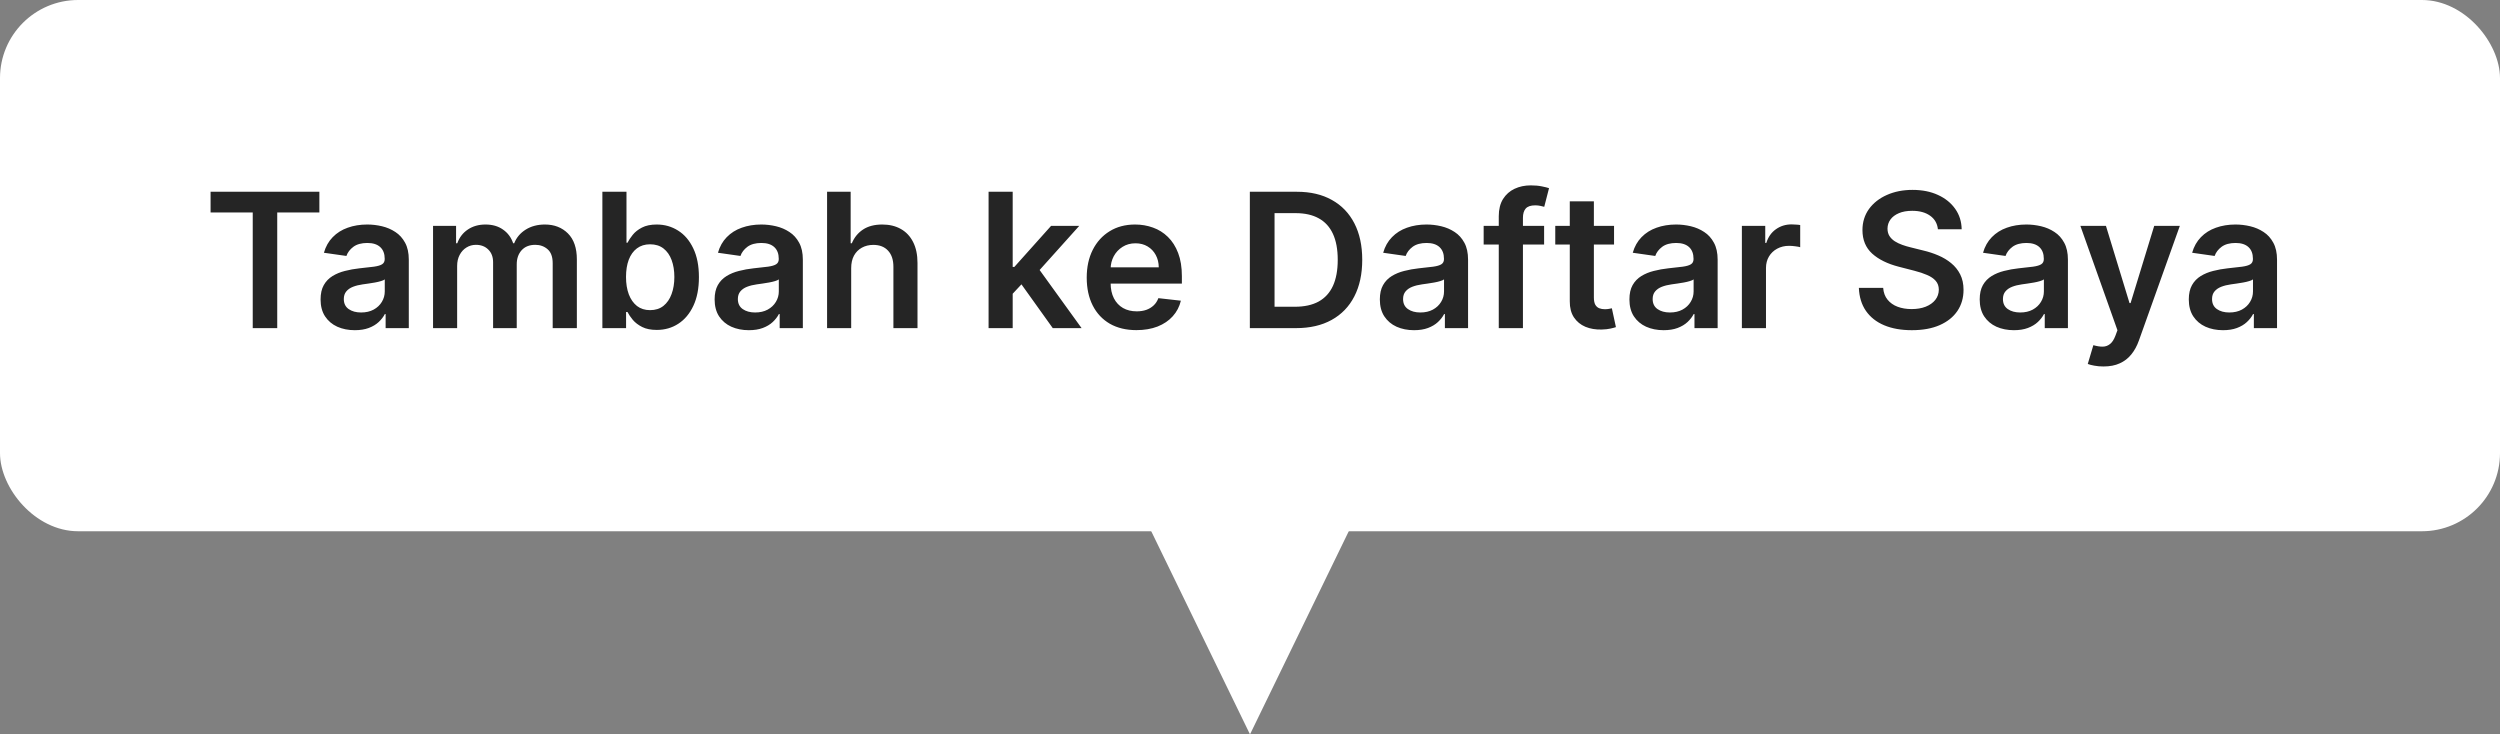 <svg width="160" height="47" viewBox="0 0 160 47" fill="none" xmlns="http://www.w3.org/2000/svg">
<rect x="0" y="0" width="160" height="47" fill="#808080" stroke="none"/>
<rect width="160" height="34" rx="5" fill="white"/>
<path d="M80 47L73.072 32.75H86.928L80 47Z" fill="white"/>
<path d="M13.477 13.598V12.273H20.44V13.598H17.743V21H16.175V13.598H13.477ZM22.707 21.132C22.293 21.132 21.919 21.058 21.587 20.91C21.257 20.76 20.996 20.538 20.803 20.246C20.612 19.953 20.517 19.592 20.517 19.163C20.517 18.794 20.585 18.489 20.722 18.247C20.858 18.006 21.044 17.812 21.28 17.668C21.516 17.523 21.781 17.413 22.077 17.34C22.375 17.263 22.683 17.207 23.001 17.173C23.385 17.134 23.696 17.098 23.935 17.067C24.173 17.033 24.347 16.982 24.454 16.913C24.565 16.842 24.621 16.733 24.621 16.585V16.56C24.621 16.239 24.526 15.99 24.335 15.814C24.145 15.638 23.871 15.55 23.513 15.55C23.135 15.55 22.835 15.632 22.614 15.797C22.395 15.962 22.247 16.156 22.171 16.381L20.73 16.176C20.844 15.778 21.031 15.446 21.293 15.179C21.554 14.909 21.874 14.707 22.251 14.574C22.629 14.438 23.047 14.369 23.504 14.369C23.82 14.369 24.134 14.406 24.446 14.48C24.759 14.554 25.044 14.676 25.303 14.847C25.561 15.014 25.768 15.243 25.925 15.533C26.084 15.822 26.163 16.185 26.163 16.619V21H24.68V20.101H24.629C24.535 20.283 24.403 20.453 24.233 20.612C24.065 20.768 23.854 20.895 23.598 20.991C23.345 21.085 23.048 21.132 22.707 21.132ZM23.108 19.999C23.418 19.999 23.686 19.938 23.913 19.815C24.141 19.69 24.315 19.526 24.438 19.321C24.562 19.116 24.625 18.893 24.625 18.652V17.881C24.577 17.921 24.494 17.957 24.378 17.991C24.264 18.026 24.136 18.055 23.994 18.081C23.852 18.107 23.712 18.129 23.572 18.149C23.433 18.169 23.312 18.186 23.21 18.2C22.98 18.232 22.774 18.283 22.592 18.354C22.41 18.425 22.267 18.524 22.162 18.652C22.057 18.777 22.004 18.939 22.004 19.138C22.004 19.422 22.108 19.636 22.315 19.781C22.523 19.926 22.787 19.999 23.108 19.999ZM27.715 21V14.454H29.189V15.567H29.266C29.402 15.192 29.628 14.899 29.943 14.689C30.259 14.476 30.635 14.369 31.072 14.369C31.516 14.369 31.889 14.477 32.193 14.693C32.5 14.906 32.716 15.197 32.841 15.567H32.909C33.054 15.203 33.298 14.913 33.642 14.697C33.989 14.479 34.399 14.369 34.874 14.369C35.476 14.369 35.967 14.56 36.348 14.94C36.729 15.321 36.919 15.876 36.919 16.607V21H35.372V16.845C35.372 16.439 35.264 16.142 35.048 15.954C34.832 15.764 34.568 15.669 34.256 15.669C33.883 15.669 33.592 15.786 33.382 16.018C33.175 16.249 33.071 16.548 33.071 16.918V21H31.558V16.781C31.558 16.443 31.456 16.173 31.251 15.972C31.05 15.77 30.785 15.669 30.459 15.669C30.237 15.669 30.035 15.726 29.854 15.839C29.672 15.95 29.527 16.108 29.419 16.312C29.311 16.514 29.257 16.75 29.257 17.02V21H27.715ZM38.552 21V12.273H40.095V15.537H40.159C40.238 15.378 40.35 15.209 40.495 15.03C40.64 14.848 40.836 14.693 41.084 14.565C41.331 14.435 41.646 14.369 42.029 14.369C42.535 14.369 42.991 14.499 43.397 14.757C43.806 15.013 44.13 15.392 44.369 15.895C44.61 16.395 44.731 17.009 44.731 17.736C44.731 18.454 44.613 19.065 44.377 19.568C44.142 20.071 43.821 20.454 43.414 20.719C43.008 20.983 42.548 21.115 42.034 21.115C41.659 21.115 41.348 21.053 41.1 20.928C40.853 20.803 40.654 20.652 40.504 20.476C40.356 20.297 40.241 20.128 40.159 19.969H40.069V21H38.552ZM40.065 17.727C40.065 18.151 40.125 18.521 40.244 18.84C40.366 19.158 40.541 19.406 40.768 19.585C40.998 19.761 41.277 19.849 41.603 19.849C41.944 19.849 42.23 19.759 42.46 19.577C42.69 19.392 42.863 19.141 42.98 18.822C43.099 18.501 43.159 18.136 43.159 17.727C43.159 17.321 43.1 16.96 42.984 16.645C42.867 16.329 42.694 16.082 42.464 15.903C42.234 15.724 41.947 15.635 41.603 15.635C41.274 15.635 40.994 15.722 40.764 15.895C40.534 16.068 40.359 16.311 40.24 16.624C40.123 16.936 40.065 17.304 40.065 17.727ZM47.926 21.132C47.511 21.132 47.138 21.058 46.805 20.91C46.476 20.76 46.215 20.538 46.021 20.246C45.831 19.953 45.736 19.592 45.736 19.163C45.736 18.794 45.804 18.489 45.94 18.247C46.077 18.006 46.263 17.812 46.499 17.668C46.734 17.523 47 17.413 47.295 17.34C47.594 17.263 47.902 17.207 48.22 17.173C48.604 17.134 48.915 17.098 49.153 17.067C49.392 17.033 49.565 16.982 49.673 16.913C49.784 16.842 49.84 16.733 49.84 16.585V16.56C49.84 16.239 49.744 15.99 49.554 15.814C49.364 15.638 49.09 15.55 48.731 15.55C48.354 15.55 48.054 15.632 47.832 15.797C47.614 15.962 47.466 16.156 47.389 16.381L45.949 16.176C46.062 15.778 46.25 15.446 46.511 15.179C46.773 14.909 47.092 14.707 47.47 14.574C47.848 14.438 48.266 14.369 48.723 14.369C49.038 14.369 49.352 14.406 49.665 14.48C49.977 14.554 50.263 14.676 50.521 14.847C50.78 15.014 50.987 15.243 51.144 15.533C51.303 15.822 51.382 16.185 51.382 16.619V21H49.899V20.101H49.848C49.754 20.283 49.622 20.453 49.452 20.612C49.284 20.768 49.072 20.895 48.817 20.991C48.564 21.085 48.267 21.132 47.926 21.132ZM48.327 19.999C48.636 19.999 48.905 19.938 49.132 19.815C49.359 19.69 49.534 19.526 49.656 19.321C49.781 19.116 49.844 18.893 49.844 18.652V17.881C49.795 17.921 49.713 17.957 49.597 17.991C49.483 18.026 49.355 18.055 49.213 18.081C49.071 18.107 48.93 18.129 48.791 18.149C48.652 18.169 48.531 18.186 48.429 18.2C48.199 18.232 47.993 18.283 47.811 18.354C47.629 18.425 47.486 18.524 47.381 18.652C47.276 18.777 47.223 18.939 47.223 19.138C47.223 19.422 47.327 19.636 47.534 19.781C47.742 19.926 48.006 19.999 48.327 19.999ZM54.476 17.165V21H52.933V12.273H54.442V15.567H54.519C54.672 15.197 54.909 14.906 55.23 14.693C55.554 14.477 55.966 14.369 56.466 14.369C56.92 14.369 57.317 14.464 57.655 14.655C57.993 14.845 58.254 15.124 58.439 15.49C58.626 15.857 58.72 16.304 58.72 16.832V21H57.178V17.071C57.178 16.631 57.064 16.288 56.837 16.044C56.612 15.797 56.297 15.673 55.891 15.673C55.618 15.673 55.374 15.733 55.158 15.852C54.945 15.969 54.777 16.138 54.655 16.359C54.535 16.581 54.476 16.849 54.476 17.165ZM64.675 18.946L64.671 17.084H64.918L67.271 14.454H69.073L66.18 17.676H65.86L64.675 18.946ZM63.269 21V12.273H64.812V21H63.269ZM67.377 21L65.246 18.021L66.286 16.935L69.222 21H67.377ZM72.729 21.128C72.073 21.128 71.506 20.991 71.029 20.719C70.555 20.443 70.19 20.054 69.934 19.551C69.678 19.046 69.55 18.45 69.55 17.766C69.55 17.092 69.678 16.501 69.934 15.993C70.192 15.482 70.553 15.084 71.016 14.8C71.479 14.513 72.023 14.369 72.648 14.369C73.052 14.369 73.433 14.435 73.79 14.565C74.151 14.693 74.469 14.892 74.745 15.162C75.023 15.432 75.242 15.776 75.401 16.193C75.56 16.608 75.64 17.102 75.64 17.676V18.149H70.275V17.109H74.161C74.158 16.814 74.094 16.551 73.969 16.321C73.844 16.088 73.67 15.905 73.445 15.771C73.224 15.638 72.965 15.571 72.67 15.571C72.354 15.571 72.077 15.648 71.839 15.801C71.6 15.952 71.414 16.151 71.281 16.398C71.15 16.642 71.083 16.91 71.08 17.203V18.111C71.08 18.491 71.15 18.818 71.289 19.091C71.428 19.361 71.623 19.568 71.873 19.713C72.123 19.855 72.415 19.926 72.751 19.926C72.975 19.926 73.178 19.895 73.36 19.832C73.542 19.767 73.7 19.672 73.833 19.547C73.967 19.422 74.067 19.267 74.136 19.082L75.576 19.244C75.485 19.625 75.312 19.957 75.056 20.241C74.803 20.523 74.479 20.741 74.085 20.898C73.69 21.051 73.238 21.128 72.729 21.128ZM82.947 21H79.99V12.273H83.007C83.873 12.273 84.618 12.447 85.24 12.797C85.865 13.143 86.345 13.642 86.68 14.293C87.015 14.943 87.183 15.722 87.183 16.628C87.183 17.537 87.014 18.318 86.676 18.972C86.341 19.625 85.856 20.126 85.223 20.476C84.592 20.825 83.834 21 82.947 21ZM81.571 19.632H82.87C83.478 19.632 83.985 19.521 84.392 19.3C84.798 19.075 85.103 18.741 85.308 18.298C85.512 17.852 85.615 17.296 85.615 16.628C85.615 15.96 85.512 15.406 85.308 14.966C85.103 14.523 84.801 14.192 84.4 13.973C84.002 13.751 83.508 13.641 82.917 13.641H81.571V19.632ZM90.5 21.132C90.086 21.132 89.712 21.058 89.38 20.91C89.05 20.76 88.789 20.538 88.596 20.246C88.405 19.953 88.31 19.592 88.31 19.163C88.31 18.794 88.378 18.489 88.515 18.247C88.651 18.006 88.837 17.812 89.073 17.668C89.309 17.523 89.574 17.413 89.87 17.34C90.168 17.263 90.476 17.207 90.794 17.173C91.178 17.134 91.489 17.098 91.728 17.067C91.966 17.033 92.14 16.982 92.248 16.913C92.358 16.842 92.414 16.733 92.414 16.585V16.56C92.414 16.239 92.319 15.99 92.128 15.814C91.938 15.638 91.664 15.55 91.306 15.55C90.928 15.55 90.628 15.632 90.407 15.797C90.188 15.962 90.04 16.156 89.963 16.381L88.523 16.176C88.637 15.778 88.824 15.446 89.086 15.179C89.347 14.909 89.666 14.707 90.044 14.574C90.422 14.438 90.84 14.369 91.297 14.369C91.613 14.369 91.927 14.406 92.239 14.48C92.552 14.554 92.837 14.676 93.096 14.847C93.354 15.014 93.561 15.243 93.718 15.533C93.877 15.822 93.956 16.185 93.956 16.619V21H92.473V20.101H92.422C92.329 20.283 92.196 20.453 92.026 20.612C91.858 20.768 91.647 20.895 91.391 20.991C91.138 21.085 90.841 21.132 90.5 21.132ZM90.901 19.999C91.211 19.999 91.479 19.938 91.706 19.815C91.934 19.69 92.108 19.526 92.231 19.321C92.356 19.116 92.418 18.893 92.418 18.652V17.881C92.37 17.921 92.287 17.957 92.171 17.991C92.057 18.026 91.929 18.055 91.787 18.081C91.645 18.107 91.505 18.129 91.365 18.149C91.226 18.169 91.106 18.186 91.003 18.2C90.773 18.232 90.567 18.283 90.385 18.354C90.204 18.425 90.06 18.524 89.955 18.652C89.85 18.777 89.797 18.939 89.797 19.138C89.797 19.422 89.901 19.636 90.108 19.781C90.316 19.926 90.58 19.999 90.901 19.999ZM98.823 14.454V15.648H94.954V14.454H98.823ZM95.921 21V13.837C95.921 13.396 96.012 13.03 96.194 12.737C96.378 12.445 96.625 12.226 96.935 12.081C97.245 11.936 97.588 11.864 97.966 11.864C98.233 11.864 98.471 11.885 98.678 11.928C98.885 11.97 99.039 12.008 99.138 12.043L98.831 13.236C98.766 13.216 98.684 13.196 98.584 13.176C98.485 13.153 98.374 13.142 98.252 13.142C97.965 13.142 97.762 13.212 97.642 13.351C97.526 13.487 97.468 13.683 97.468 13.939V21H95.921ZM103.299 14.454V15.648H99.537V14.454H103.299ZM100.466 12.886H102.008V19.031C102.008 19.239 102.039 19.398 102.102 19.509C102.167 19.616 102.252 19.69 102.358 19.73C102.463 19.77 102.579 19.79 102.707 19.79C102.804 19.79 102.892 19.783 102.971 19.768C103.054 19.754 103.116 19.741 103.159 19.73L103.419 20.936C103.336 20.965 103.218 20.996 103.065 21.03C102.914 21.064 102.73 21.084 102.511 21.09C102.125 21.101 101.777 21.043 101.467 20.915C101.157 20.784 100.912 20.582 100.73 20.31C100.551 20.037 100.463 19.696 100.466 19.287V12.886ZM106.473 21.132C106.058 21.132 105.685 21.058 105.352 20.91C105.023 20.76 104.761 20.538 104.568 20.246C104.378 19.953 104.283 19.592 104.283 19.163C104.283 18.794 104.351 18.489 104.487 18.247C104.624 18.006 104.81 17.812 105.045 17.668C105.281 17.523 105.547 17.413 105.842 17.34C106.141 17.263 106.449 17.207 106.767 17.173C107.151 17.134 107.462 17.098 107.7 17.067C107.939 17.033 108.112 16.982 108.22 16.913C108.331 16.842 108.386 16.733 108.386 16.585V16.56C108.386 16.239 108.291 15.99 108.101 15.814C107.911 15.638 107.636 15.55 107.278 15.55C106.901 15.55 106.601 15.632 106.379 15.797C106.161 15.962 106.013 16.156 105.936 16.381L104.496 16.176C104.609 15.778 104.797 15.446 105.058 15.179C105.32 14.909 105.639 14.707 106.017 14.574C106.395 14.438 106.813 14.369 107.27 14.369C107.585 14.369 107.899 14.406 108.212 14.48C108.524 14.554 108.81 14.676 109.068 14.847C109.327 15.014 109.534 15.243 109.69 15.533C109.849 15.822 109.929 16.185 109.929 16.619V21H108.446V20.101H108.395C108.301 20.283 108.169 20.453 107.999 20.612C107.831 20.768 107.619 20.895 107.364 20.991C107.111 21.085 106.814 21.132 106.473 21.132ZM106.874 19.999C107.183 19.999 107.452 19.938 107.679 19.815C107.906 19.69 108.081 19.526 108.203 19.321C108.328 19.116 108.391 18.893 108.391 18.652V17.881C108.342 17.921 108.26 17.957 108.143 17.991C108.03 18.026 107.902 18.055 107.76 18.081C107.618 18.107 107.477 18.129 107.338 18.149C107.199 18.169 107.078 18.186 106.976 18.2C106.746 18.232 106.54 18.283 106.358 18.354C106.176 18.425 106.033 18.524 105.928 18.652C105.822 18.777 105.77 18.939 105.77 19.138C105.77 19.422 105.874 19.636 106.081 19.781C106.288 19.926 106.553 19.999 106.874 19.999ZM111.48 21V14.454H112.976V15.546H113.044C113.163 15.168 113.368 14.876 113.658 14.672C113.95 14.464 114.284 14.361 114.659 14.361C114.744 14.361 114.839 14.365 114.945 14.374C115.053 14.379 115.142 14.389 115.213 14.403V15.822C115.148 15.8 115.044 15.78 114.902 15.763C114.763 15.743 114.628 15.733 114.497 15.733C114.216 15.733 113.963 15.794 113.739 15.916C113.517 16.035 113.342 16.202 113.214 16.415C113.087 16.628 113.023 16.874 113.023 17.152V21H111.48ZM124.026 14.672C123.986 14.3 123.818 14.01 123.523 13.803C123.23 13.595 122.849 13.492 122.381 13.492C122.051 13.492 121.768 13.541 121.533 13.641C121.297 13.74 121.116 13.875 120.991 14.046C120.866 14.216 120.803 14.411 120.8 14.629C120.8 14.811 120.841 14.969 120.923 15.102C121.009 15.236 121.124 15.349 121.268 15.443C121.413 15.534 121.574 15.611 121.75 15.673C121.926 15.736 122.104 15.788 122.283 15.831L123.101 16.035C123.43 16.112 123.747 16.216 124.051 16.347C124.358 16.477 124.632 16.642 124.874 16.841C125.118 17.04 125.311 17.28 125.453 17.561C125.595 17.842 125.666 18.172 125.666 18.55C125.666 19.061 125.536 19.511 125.274 19.901C125.013 20.287 124.635 20.59 124.141 20.808C123.649 21.024 123.054 21.132 122.355 21.132C121.676 21.132 121.087 21.027 120.587 20.817C120.089 20.607 119.7 20.3 119.419 19.896C119.141 19.493 118.99 19.001 118.967 18.422H120.523C120.545 18.726 120.639 18.979 120.804 19.18C120.969 19.382 121.183 19.533 121.447 19.632C121.714 19.732 122.013 19.781 122.342 19.781C122.686 19.781 122.987 19.73 123.246 19.628C123.507 19.523 123.712 19.378 123.859 19.193C124.007 19.006 124.082 18.787 124.085 18.537C124.082 18.31 124.016 18.122 123.885 17.974C123.754 17.824 123.571 17.699 123.335 17.599C123.102 17.497 122.83 17.406 122.517 17.327L121.524 17.071C120.805 16.886 120.237 16.607 119.82 16.232C119.405 15.854 119.197 15.352 119.197 14.727C119.197 14.213 119.337 13.763 119.615 13.376C119.896 12.99 120.278 12.69 120.761 12.477C121.244 12.261 121.791 12.153 122.402 12.153C123.021 12.153 123.564 12.261 124.03 12.477C124.499 12.69 124.866 12.987 125.134 13.368C125.401 13.746 125.538 14.18 125.547 14.672H124.026ZM128.891 21.132C128.476 21.132 128.103 21.058 127.77 20.91C127.441 20.76 127.179 20.538 126.986 20.246C126.796 19.953 126.701 19.592 126.701 19.163C126.701 18.794 126.769 18.489 126.905 18.247C127.042 18.006 127.228 17.812 127.463 17.668C127.699 17.523 127.965 17.413 128.26 17.34C128.559 17.263 128.867 17.207 129.185 17.173C129.569 17.134 129.88 17.098 130.118 17.067C130.357 17.033 130.53 16.982 130.638 16.913C130.749 16.842 130.804 16.733 130.804 16.585V16.56C130.804 16.239 130.709 15.99 130.519 15.814C130.328 15.638 130.054 15.55 129.696 15.55C129.319 15.55 129.019 15.632 128.797 15.797C128.578 15.962 128.431 16.156 128.354 16.381L126.914 16.176C127.027 15.778 127.215 15.446 127.476 15.179C127.738 14.909 128.057 14.707 128.435 14.574C128.813 14.438 129.23 14.369 129.688 14.369C130.003 14.369 130.317 14.406 130.63 14.48C130.942 14.554 131.228 14.676 131.486 14.847C131.745 15.014 131.952 15.243 132.108 15.533C132.267 15.822 132.347 16.185 132.347 16.619V21H130.864V20.101H130.813C130.719 20.283 130.587 20.453 130.417 20.612C130.249 20.768 130.037 20.895 129.782 20.991C129.529 21.085 129.232 21.132 128.891 21.132ZM129.292 19.999C129.601 19.999 129.87 19.938 130.097 19.815C130.324 19.69 130.499 19.526 130.621 19.321C130.746 19.116 130.809 18.893 130.809 18.652V17.881C130.76 17.921 130.678 17.957 130.561 17.991C130.448 18.026 130.32 18.055 130.178 18.081C130.036 18.107 129.895 18.129 129.756 18.149C129.617 18.169 129.496 18.186 129.394 18.2C129.164 18.232 128.958 18.283 128.776 18.354C128.594 18.425 128.451 18.524 128.346 18.652C128.24 18.777 128.188 18.939 128.188 19.138C128.188 19.422 128.292 19.636 128.499 19.781C128.706 19.926 128.971 19.999 129.292 19.999ZM134.623 23.454C134.412 23.454 134.218 23.438 134.039 23.403C133.863 23.372 133.722 23.335 133.617 23.293L133.975 22.091C134.199 22.156 134.4 22.188 134.576 22.185C134.752 22.182 134.907 22.126 135.04 22.018C135.176 21.913 135.292 21.737 135.385 21.49L135.517 21.136L133.144 14.454H134.78L136.289 19.398H136.357L137.87 14.454H139.51L136.89 21.793C136.767 22.139 136.605 22.436 136.404 22.683C136.202 22.933 135.955 23.124 135.662 23.254C135.373 23.388 135.026 23.454 134.623 23.454ZM142.274 21.132C141.859 21.132 141.485 21.058 141.153 20.91C140.824 20.76 140.562 20.538 140.369 20.246C140.179 19.953 140.083 19.592 140.083 19.163C140.083 18.794 140.152 18.489 140.288 18.247C140.424 18.006 140.61 17.812 140.846 17.668C141.082 17.523 141.348 17.413 141.643 17.34C141.941 17.263 142.25 17.207 142.568 17.173C142.951 17.134 143.262 17.098 143.501 17.067C143.74 17.033 143.913 16.982 144.021 16.913C144.132 16.842 144.187 16.733 144.187 16.585V16.56C144.187 16.239 144.092 15.99 143.902 15.814C143.711 15.638 143.437 15.55 143.079 15.55C142.701 15.55 142.402 15.632 142.18 15.797C141.961 15.962 141.814 16.156 141.737 16.381L140.297 16.176C140.41 15.778 140.598 15.446 140.859 15.179C141.12 14.909 141.44 14.707 141.818 14.574C142.196 14.438 142.613 14.369 143.071 14.369C143.386 14.369 143.7 14.406 144.012 14.48C144.325 14.554 144.61 14.676 144.869 14.847C145.127 15.014 145.335 15.243 145.491 15.533C145.65 15.822 145.73 16.185 145.73 16.619V21H144.247V20.101H144.196C144.102 20.283 143.97 20.453 143.799 20.612C143.632 20.768 143.42 20.895 143.164 20.991C142.912 21.085 142.615 21.132 142.274 21.132ZM142.674 19.999C142.984 19.999 143.252 19.938 143.48 19.815C143.707 19.69 143.882 19.526 144.004 19.321C144.129 19.116 144.191 18.893 144.191 18.652V17.881C144.143 17.921 144.061 17.957 143.944 17.991C143.831 18.026 143.703 18.055 143.561 18.081C143.419 18.107 143.278 18.129 143.139 18.149C143 18.169 142.879 18.186 142.777 18.2C142.547 18.232 142.341 18.283 142.159 18.354C141.977 18.425 141.833 18.524 141.728 18.652C141.623 18.777 141.571 18.939 141.571 19.138C141.571 19.422 141.674 19.636 141.882 19.781C142.089 19.926 142.353 19.999 142.674 19.999Z" fill="#252525"/>
</svg>
